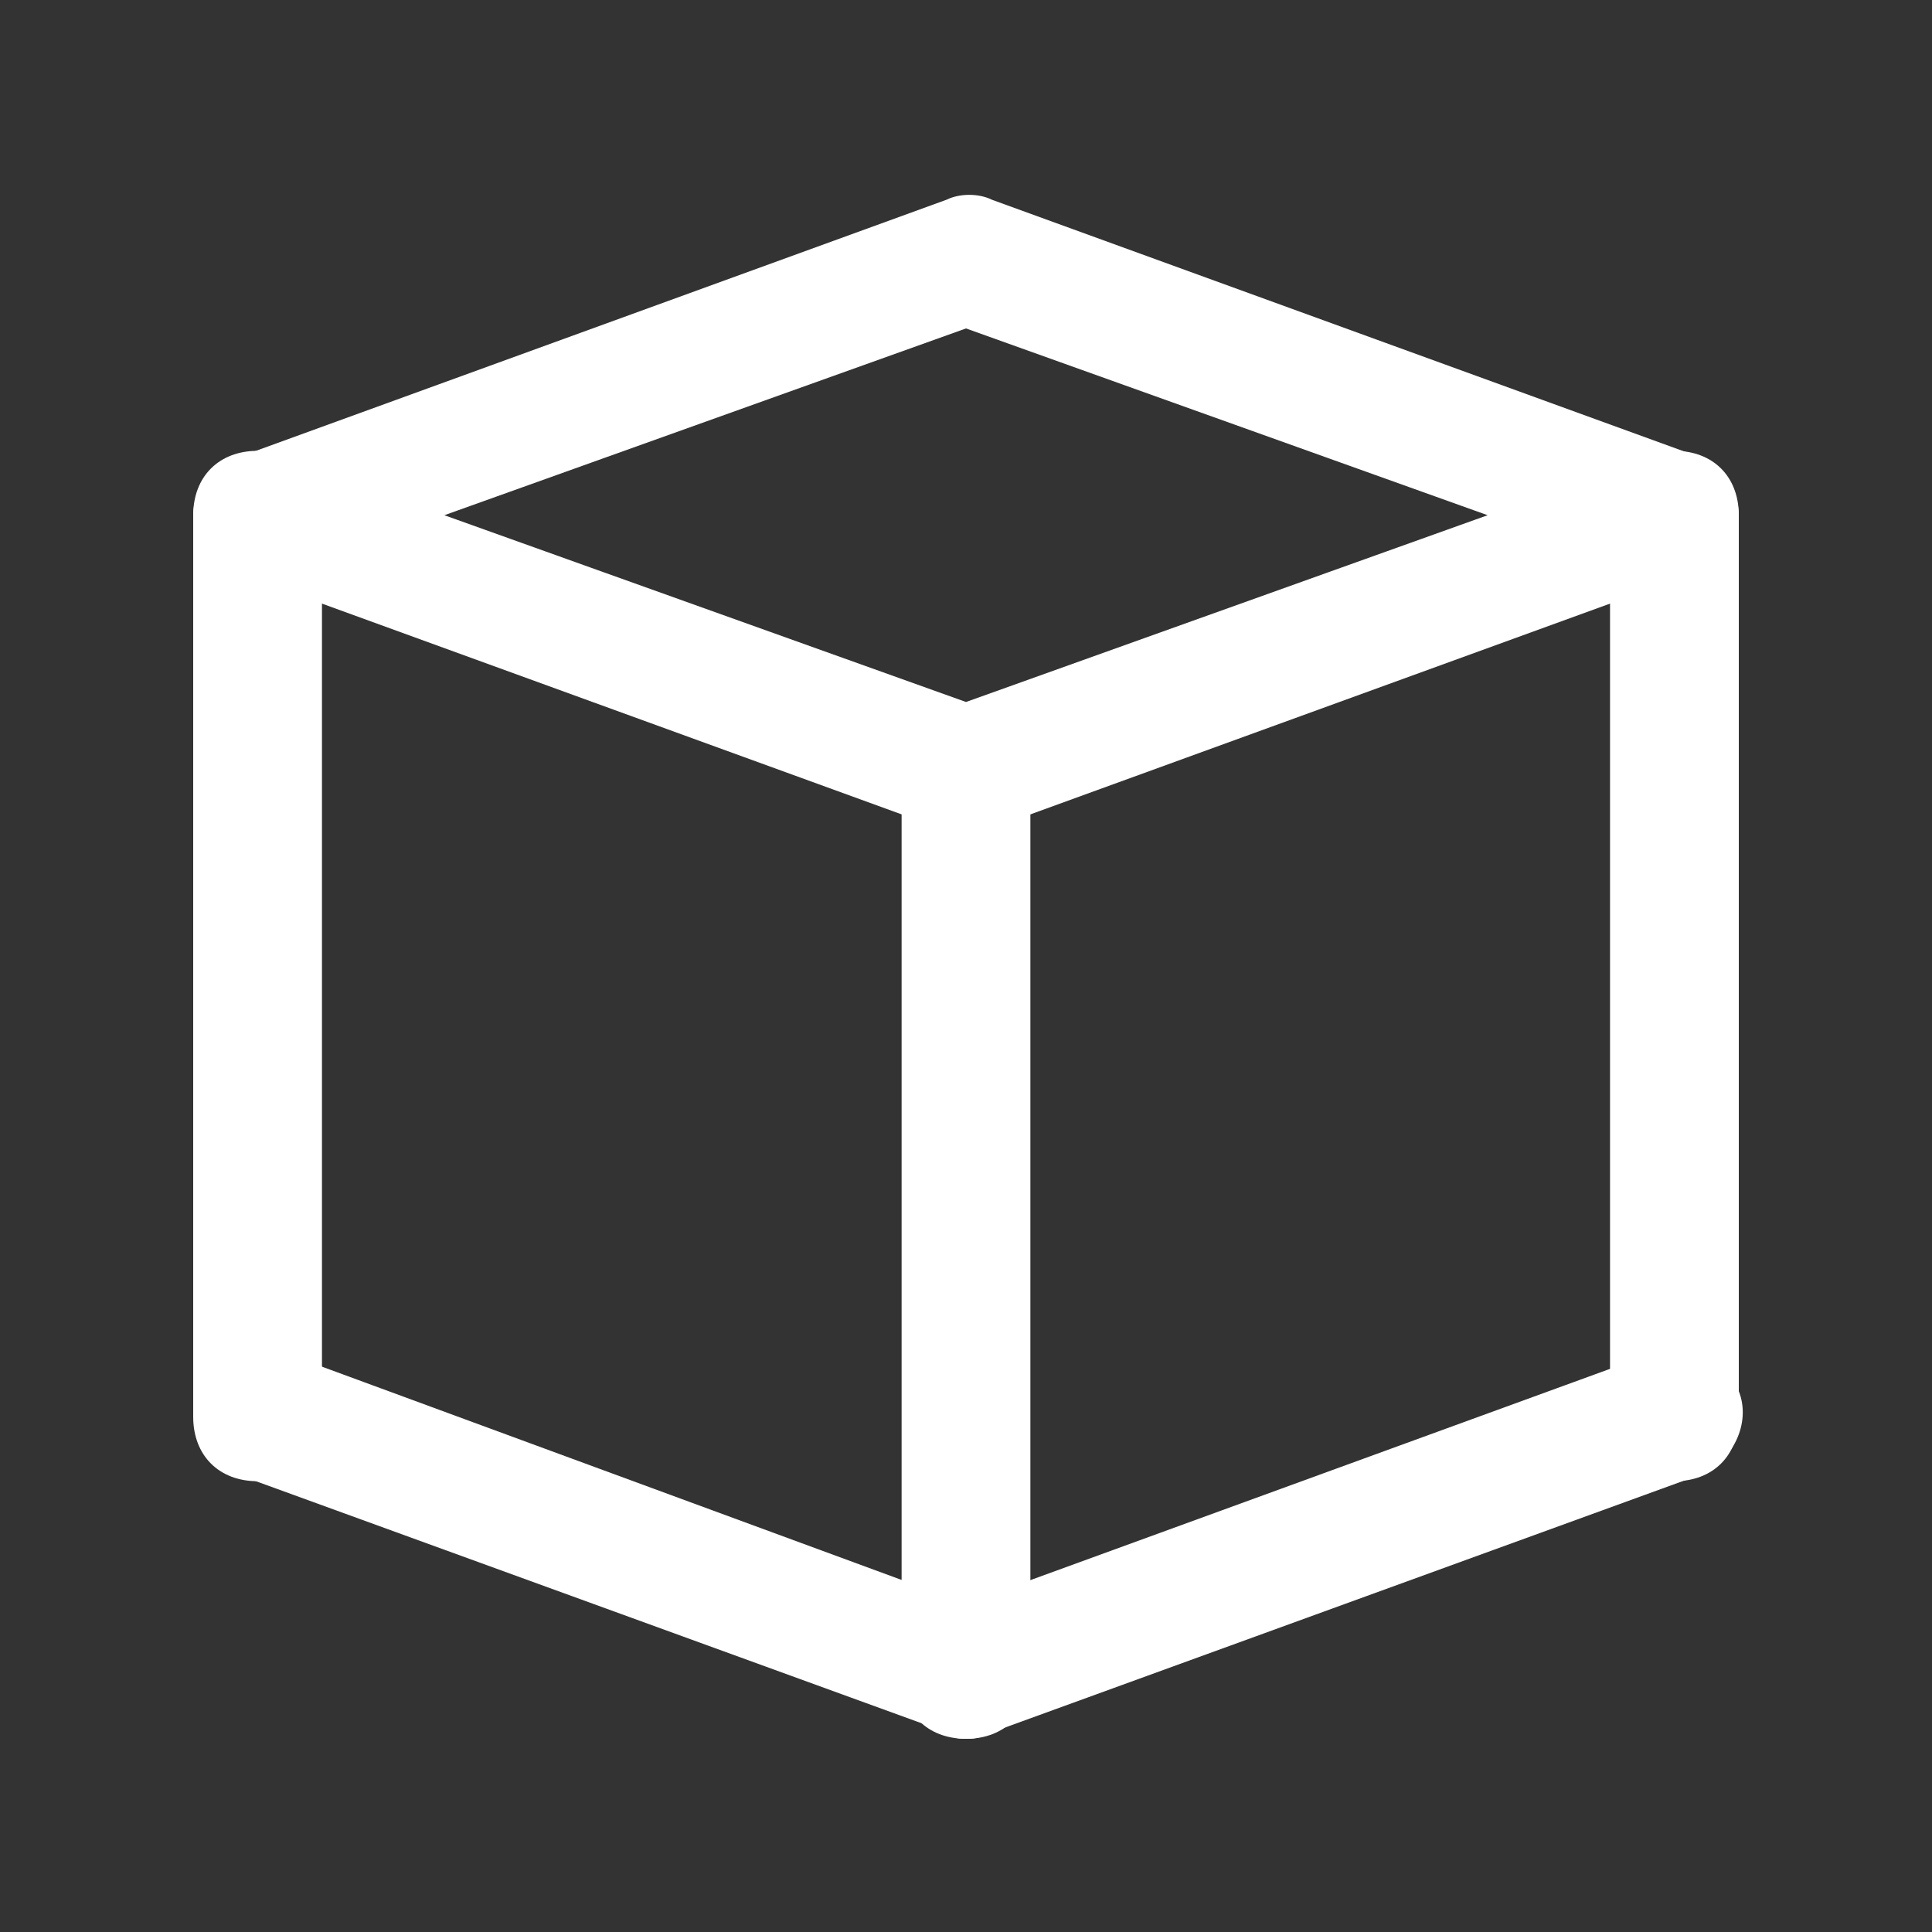 <!-- Generated by IcoMoon.io -->
<svg version="1.1" xmlns="http://www.w3.org/2000/svg" width="40" height="40" viewBox="0 0 40 40">
<rect x="0" y="0" width="40" height="40" fill="#333333" stroke="none"/>
<title>mi-cube</title>
<path fill="#fff" d="M20 17.333c-0.133 0-0.267 0-0.4-0.133l-14.667-5.333c-0.533-0.133-0.933-0.667-0.933-1.2s0.4-1.067 0.933-1.2l14.667-5.333c0.267-0.133 0.667-0.133 0.933 0l14.667 5.333c0.4 0.133 0.8 0.667 0.8 1.2s-0.4 1.067-0.933 1.2l-14.667 5.333c-0.133 0.133-0.267 0.133-0.4 0.133zM9.2 10.667l10.8 3.867 10.8-3.867-10.8-3.867-10.8 3.867z"></path>
<path fill="#fff" d="M20 36c-0.133 0-0.267 0-0.4-0.133l-14.667-5.333c-0.667-0.267-1.067-1.067-0.8-1.733s1.067-1.067 1.733-0.8l14.133 5.2 14.267-5.2c0.667-0.267 1.467 0.133 1.733 0.8s-0.133 1.467-0.8 1.733l-14.667 5.333c-0.267 0.133-0.4 0.133-0.533 0.133z"></path>
<path fill="#fff" d="M20 36c-0.8 0-1.333-0.533-1.333-1.333v-18.667c0-0.8 0.533-1.333 1.333-1.333s1.333 0.533 1.333 1.333v18.667c0 0.8-0.533 1.333-1.333 1.333z"></path>
<path fill="#fff" d="M34.667 30.667c-0.8 0-1.333-0.533-1.333-1.333v-18.667c0-0.8 0.533-1.333 1.333-1.333s1.333 0.533 1.333 1.333v18.667c0 0.8-0.533 1.333-1.333 1.333z"></path>
<path fill="#fff" d="M5.333 30.667c-0.8 0-1.333-0.533-1.333-1.333v-18.667c0-0.8 0.533-1.333 1.333-1.333s1.333 0.533 1.333 1.333v18.667c0 0.8-0.533 1.333-1.333 1.333z"></path>
</svg>
